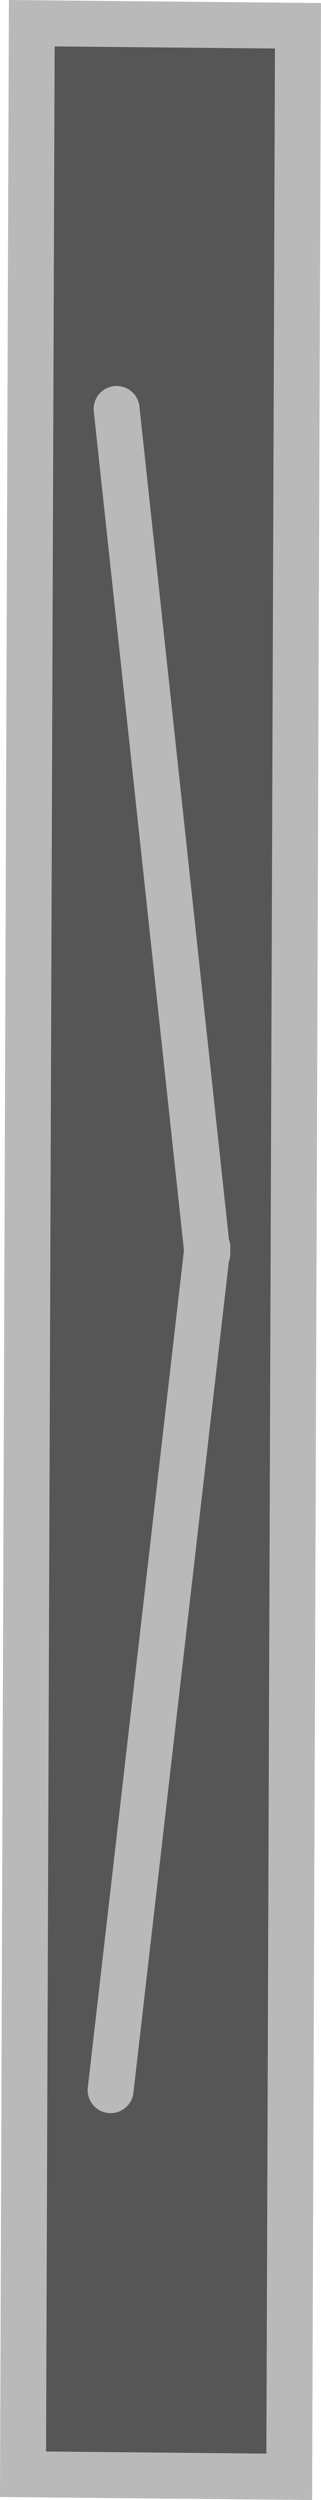 <svg version="1.1" xmlns="http://www.w3.org/2000/svg" xmlns:xlink="http://www.w3.org/1999/xlink" width="34.968" height="272.038" viewBox="0,0,34.968,272.038"><g transform="translate(-446.829,-34.735)"><g data-paper-data="{&quot;isPaintingLayer&quot;:true}" fill-rule="nonzero" stroke="#b9b9b9" stroke-width="5" stroke-linejoin="miter" stroke-miterlimit="10" stroke-dasharray="" stroke-dashoffset="0" style="mix-blend-mode: normal"><path d="M478.336,304.25l-28.998,-0.279l0.952,-266.71l28.998,0.279z" data-paper-data="{&quot;index&quot;:null}" fill="#565656" stroke-linecap="butt"/><path d="M459.531,79.233l9.888,91.906" data-paper-data="{&quot;index&quot;:null}" fill="none" stroke-linecap="round"/><path d="M469.421,170.469l-10.543,91.709" data-paper-data="{&quot;index&quot;:null}" fill="none" stroke-linecap="round"/></g></g></svg>